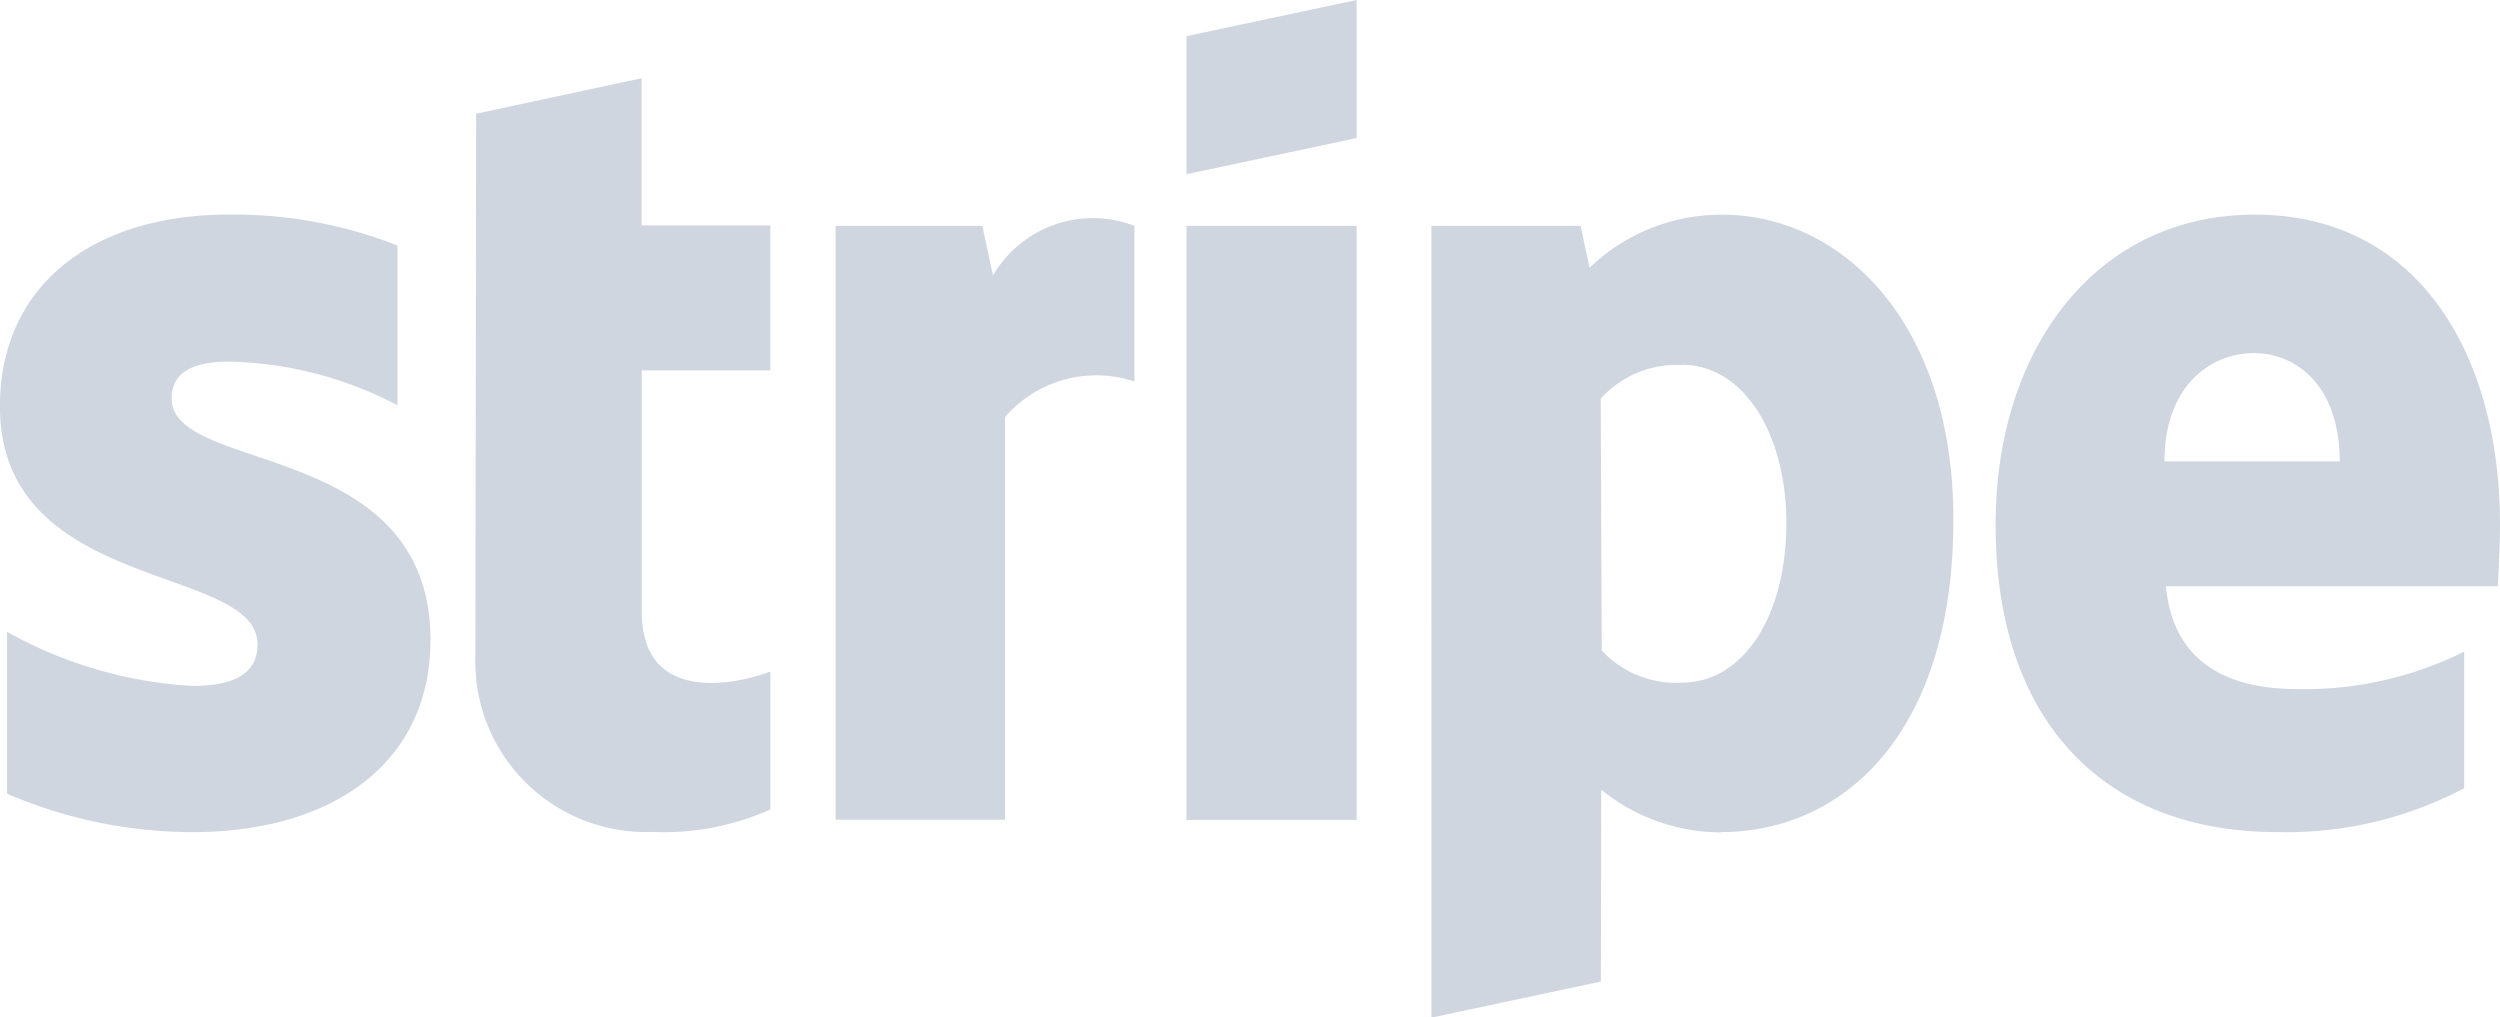 <svg xmlns="http://www.w3.org/2000/svg" width="35.19" height="14.316" viewBox="0 0 35.19 14.316"><defs><style>.a{fill:#a0aec0;fill-rule:evenodd;opacity:0.502;}</style></defs><g transform="translate(77.383 538.003)"><path class="a" d="M104.431,12.482H99.76c.107,1.118.926,1.448,1.856,1.448a5.048,5.048,0,0,0,2.343-.528v1.922a5.342,5.342,0,0,1-2.644.618c-2.324,0-3.952-1.455-3.952-4.332,0-2.43,1.381-4.359,3.651-4.359s3.449,1.928,3.449,4.372C104.463,11.853,104.442,12.353,104.431,12.482ZM101,9.2c-.6,0-1.26.45-1.26,1.525h2.467C102.206,9.647,101.584,9.2,101,9.2Zm-7.5,6.746a2.675,2.675,0,0,1-1.688-.6l-.005,2.7-2.385.508V7.409h2.1L91.647,8a2.672,2.672,0,0,1,1.869-.748c1.675,0,3.253,1.509,3.253,4.287C96.769,14.569,95.208,15.942,93.5,15.942Zm-.556-6.578a1.439,1.439,0,0,0-1.139.473l.014,3.545a1.425,1.425,0,0,0,1.125.453c.882,0,1.474-.96,1.474-2.245C94.419,10.342,93.818,9.364,92.945,9.364ZM85.974,7.409h2.395v8.362H85.974Zm0-2.67,2.395-.509V6.173l-2.395.509ZM83.42,10.1v5.669H81.035V7.409H83.1l.15.7a1.627,1.627,0,0,1,1.991-.7V9.6A1.7,1.7,0,0,0,83.42,10.1Zm-5.114,2.736c0,1.406,1.506.968,1.811.846v1.942a3.679,3.679,0,0,1-1.674.316,2.4,2.4,0,0,1-2.479-2.455l.011-7.654,2.329-.5,0,2.072h1.812V9.444H78.306Zm-2.974.407c0,1.717-1.367,2.7-3.351,2.7a6.624,6.624,0,0,1-2.609-.541V13.123a6.015,6.015,0,0,0,2.611.762c.532,0,.915-.143.915-.584,0-1.139-3.626-.71-3.626-3.351,0-1.689,1.29-2.7,3.225-2.7a6.308,6.308,0,0,1,2.371.436V9.934A5.341,5.341,0,0,0,72.5,9.32c-.5,0-.811.145-.811.517C71.685,10.911,75.333,10.4,75.333,13.245Z" transform="translate(-146.656 -542.233)"/></g></svg>